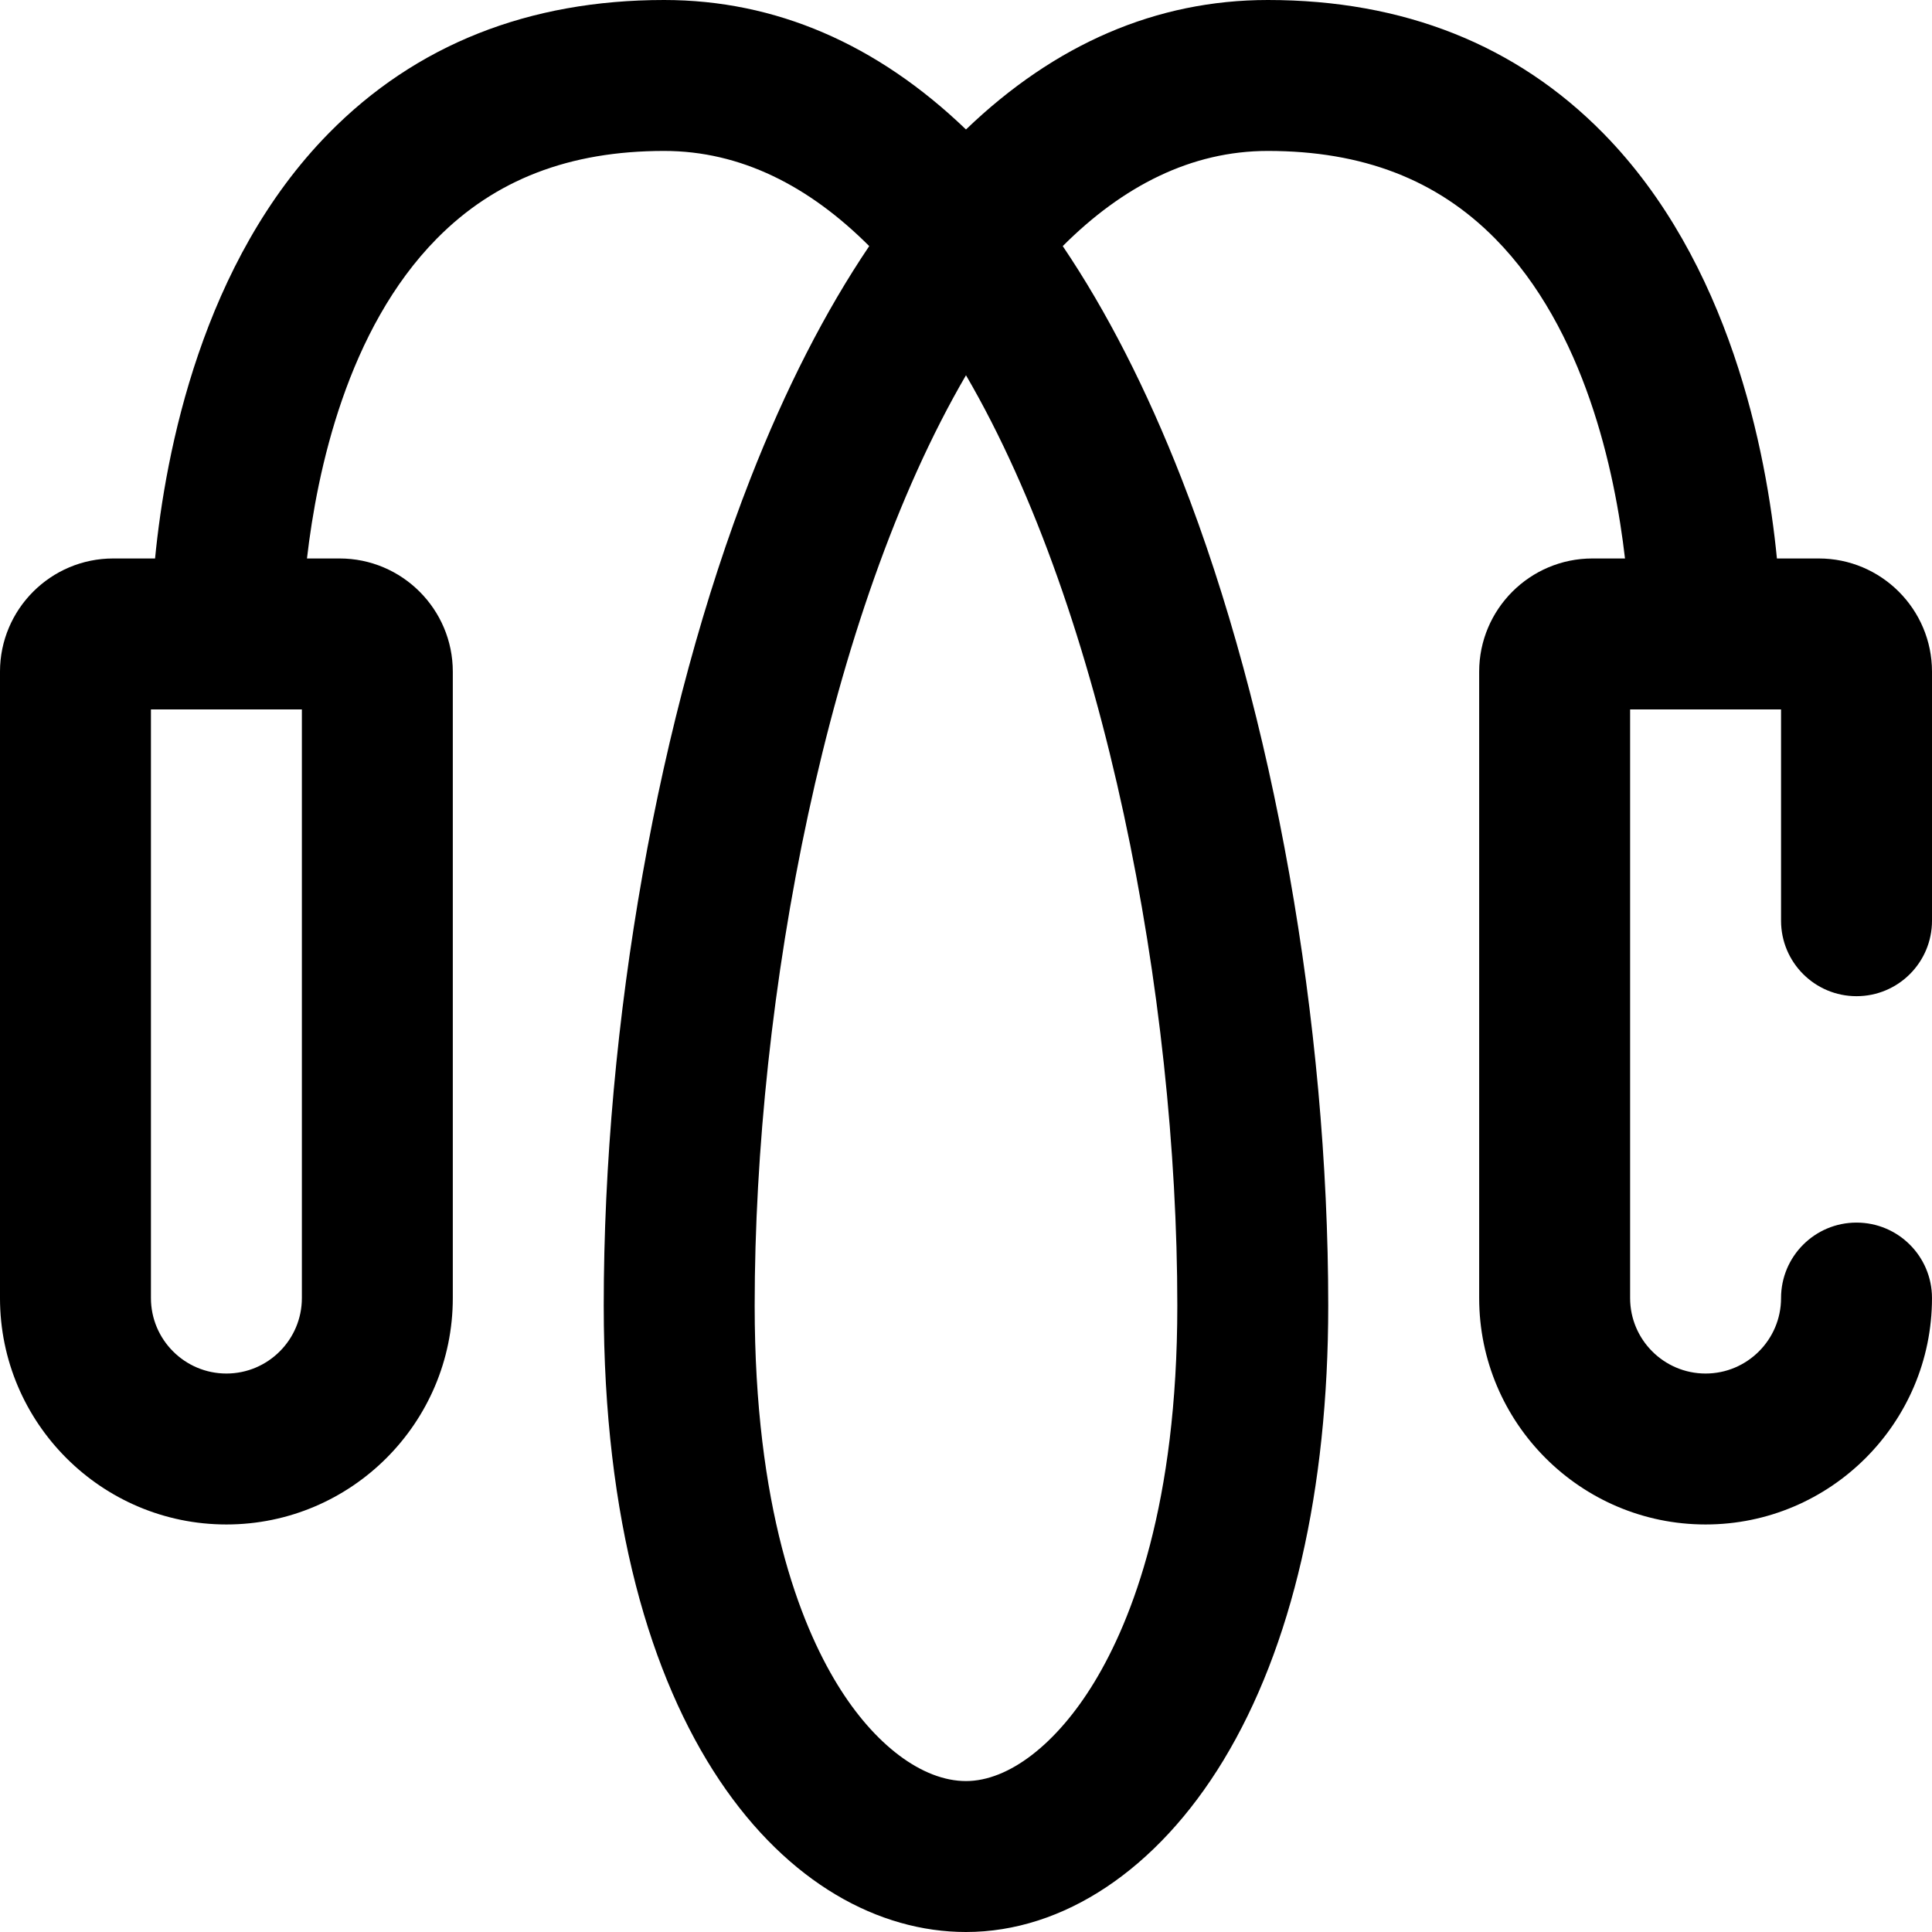 <svg height="512pt" viewBox="0 0 512 512" width="512pt" xmlns="http://www.w3.org/2000/svg"><path d="m492 264c11.047 0 20-8.953 20-20v-66c0-16.543-13.457-30-30-30h-11.098c-2.777-28.316-12.473-78.566-46.047-112.707-23.027-23.418-52.926-35.293-88.859-35.293-29.516 0-56.418 11.656-80 34.312-23.582-22.656-50.48-34.312-79.996-34.312-35.934 0-65.832 11.875-88.859 35.293-33.574 34.141-43.27 84.391-46.047 112.707h-11.094c-16.543 0-30 13.457-30 30v166c0 33.086 26.914 60 60 60s60-26.914 60-60v-166c0-16.543-13.457-30-30-30h-8.648c2.68-23.203 10.668-60.711 34.414-84.77 15.43-15.633 35.133-23.23 60.234-23.23 20.316 0 38.457 9.312 54.355 25.219-11.645 17.25-22.18 37.828-31.488 61.621-24.34 62.242-38.871 144.172-38.871 219.16 0 114.055 49.766 166 96 166 25.828 0 50.699-16.586 68.23-45.508 18.168-29.969 27.773-71.637 27.773-120.492 0-74.988-14.531-156.918-38.875-219.16-9.305-23.793-19.84-44.371-31.484-61.621 15.898-15.906 34.039-25.219 54.355-25.219 25.102 0 44.805 7.598 60.234 23.23 23.746 24.059 31.734 61.566 34.414 84.77h-8.645c-16.543 0-30 13.457-30 30v166c0 33.086 26.914 60 60 60s60-26.914 60-60c0-11.047-8.953-20-20-20s-20 8.953-20 20c0 11.027-8.973 20-20 20s-20-8.973-20-20v-156h40v56c0 11.047 8.953 20 20 20zm-412 80c0 11.027-8.973 20-20 20s-20-8.973-20-20v-156h40zm232 2c0 52.484-11.953 83.219-21.977 99.758-9.965 16.43-22.684 26.242-34.027 26.242-11.527 0-24.266-9.559-34.07-25.57-10.004-16.332-21.93-47.012-21.93-100.43 0-81.691 19.168-183.43 56-246.555 36.836 63.125 56.004 164.863 56.004 246.555zm0 0"/></svg>
